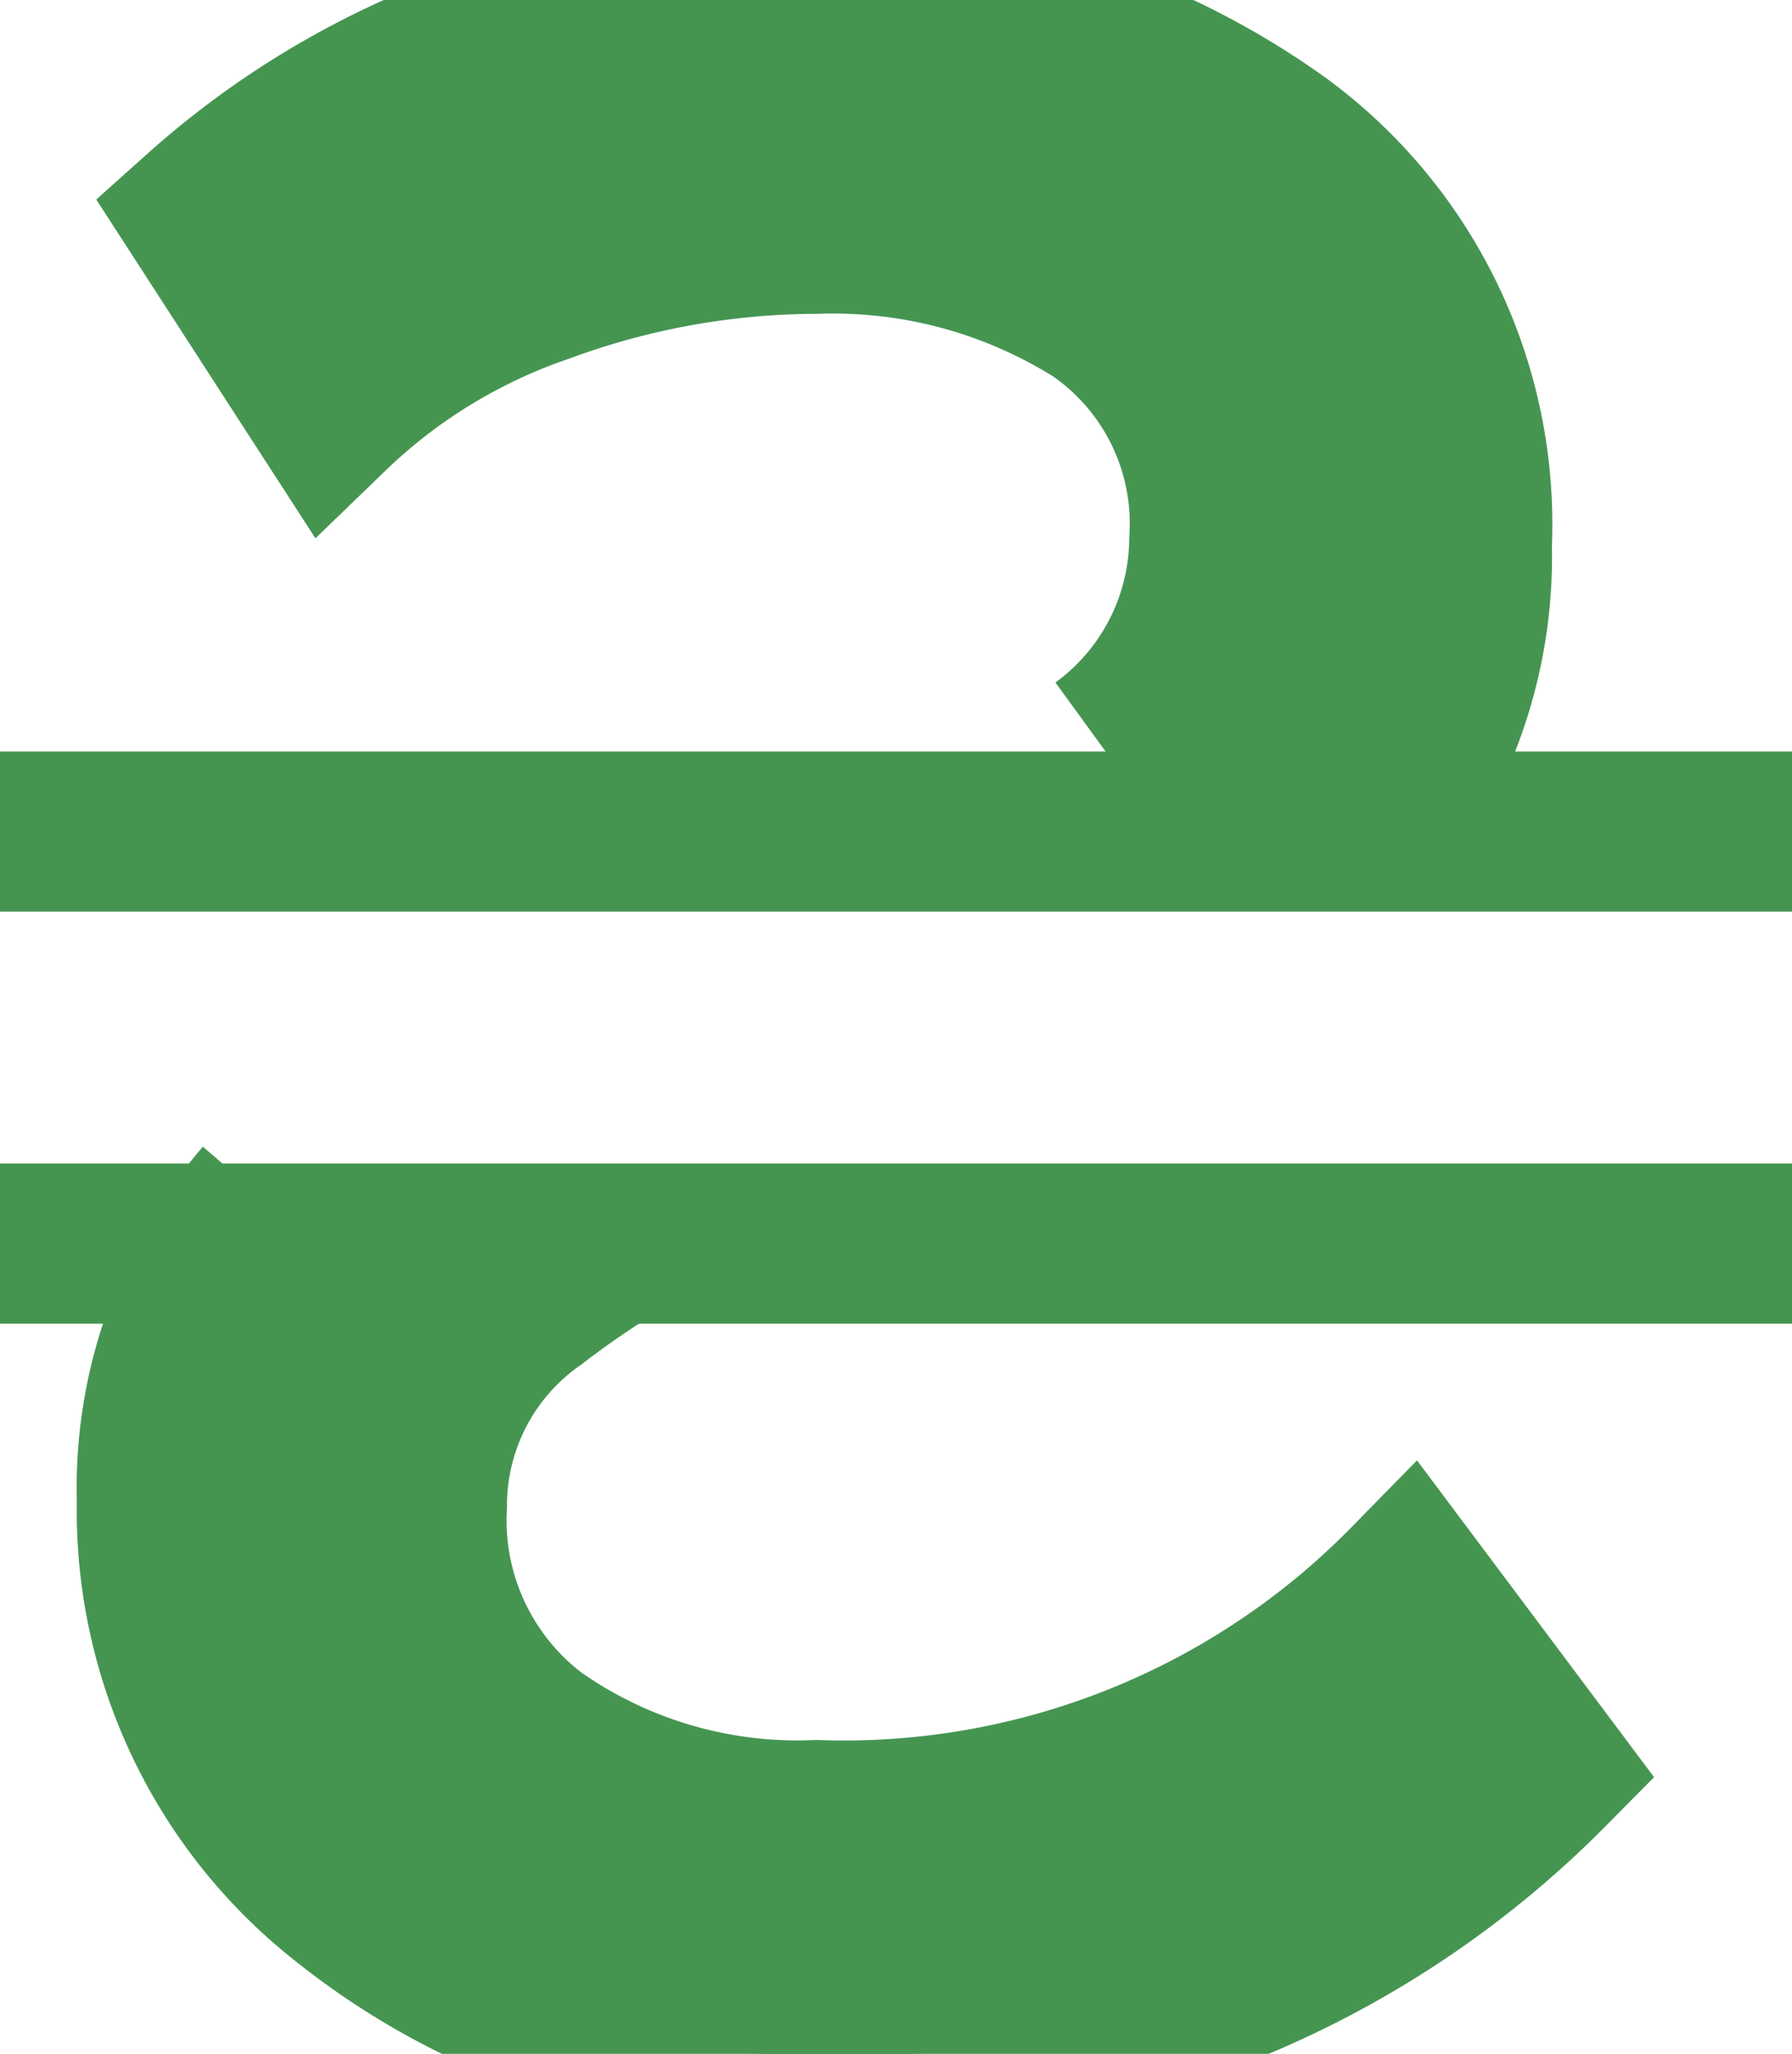 <svg xmlns="http://www.w3.org/2000/svg" viewBox="0 0 16.79 19.24">
    <defs>
        <style>
            .symbol {
                fill: #459551;
                stroke: #459551;
                stroke-miterlimit: 10;
                stroke-width: 1.5px;
            }
        </style>
    </defs>
    <g class="symbol">
        <line y1="7.79" x2="16.79" y2="7.79" />
        <line y1="11.65" x2="16.79" y2="11.65" />
        <path d="M10.33,7a2.43,2.43,0,0,0,1-1.94A2.43,2.43,0,0,0,10.28,2.9a4.65,4.65,0,0,0-2.63-.71,7.45,7.45,0,0,0-2.56.46,5.36,5.36,0,0,0-2,1.22L1.88,2A7.88,7.88,0,0,1,7.54,0,7.16,7.16,0,0,1,12,1.35a4.43,4.43,0,0,1,1.79,3.76,4.23,4.23,0,0,1-.72,2.47" />
        <path d="M5.77,11.65a8.7,8.7,0,0,0-.77.53A2.35,2.35,0,0,0,4,14.1a2.55,2.55,0,0,0,1,2.17,4.28,4.28,0,0,0,2.65.78,7.41,7.41,0,0,0,5.55-2.22l1.31,1.75a9,9,0,0,1-6.83,2.66,6.68,6.68,0,0,1-4.45-1.46,4.62,4.62,0,0,1-1.76-3.72,4.16,4.16,0,0,1,1-2.83" />
        <path d="M13.06,7.58a3.44,3.44,0,0,1-.28.36" />
    </g>
</svg>